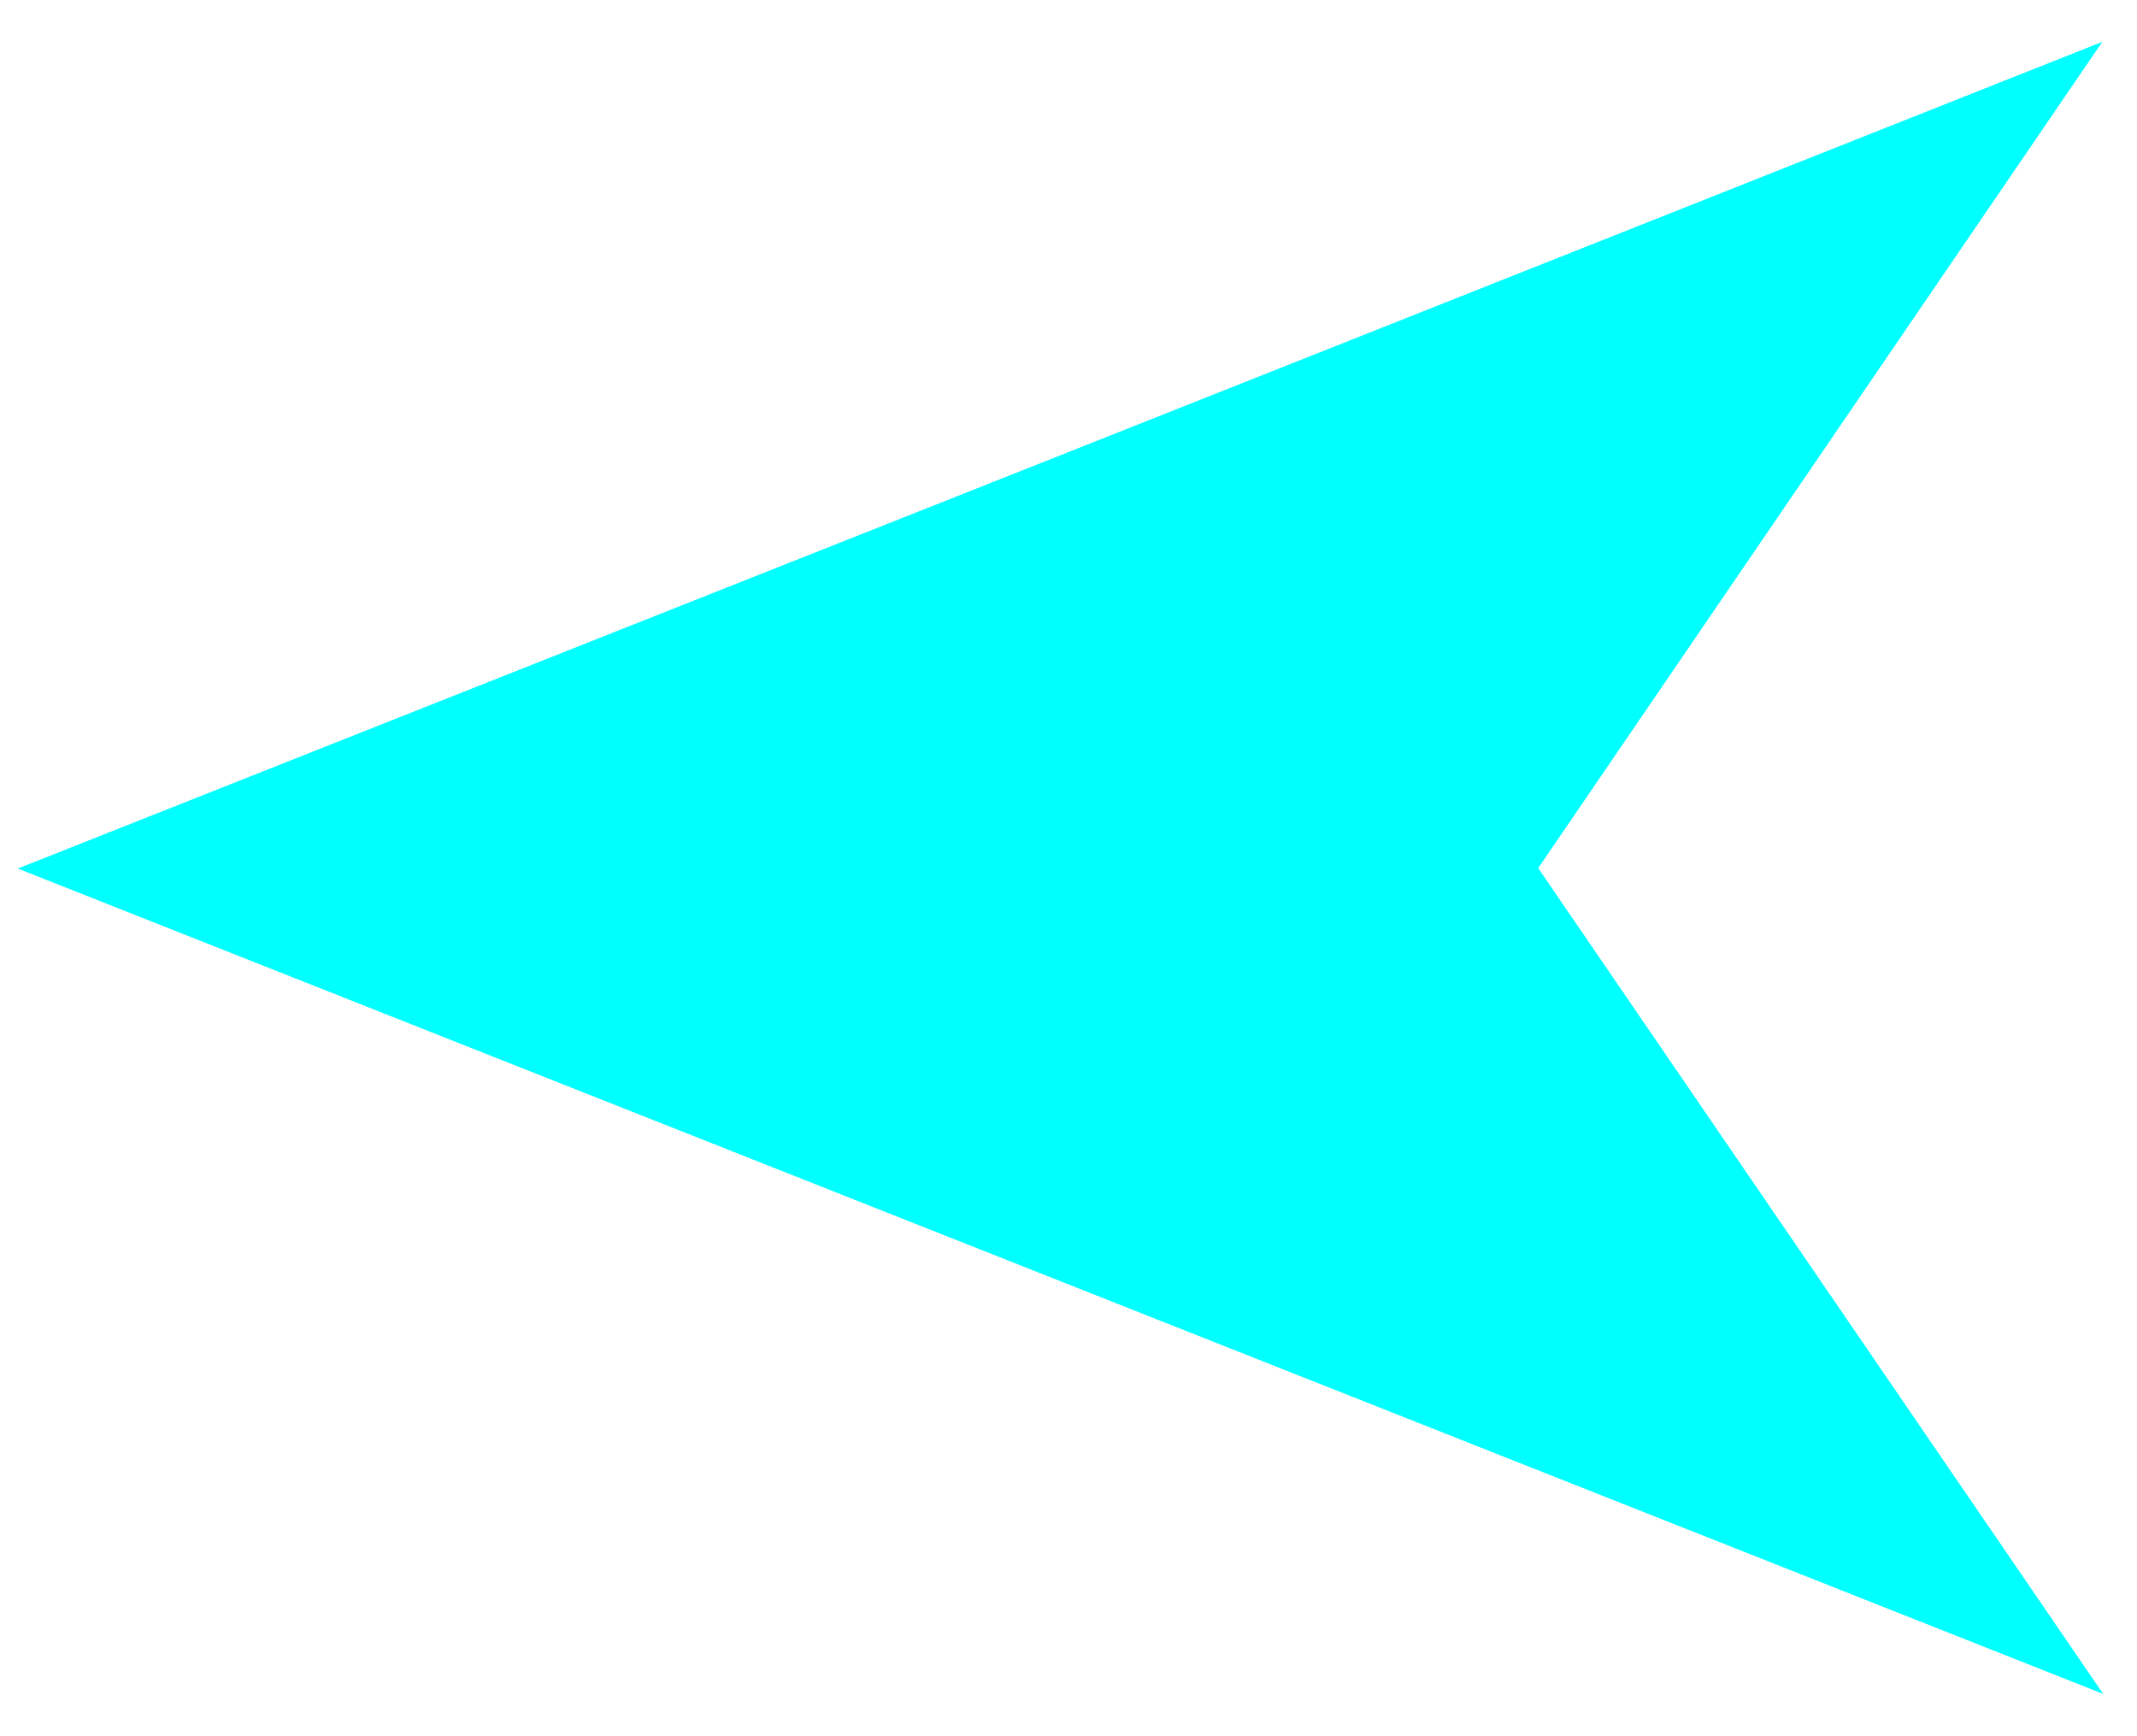 <svg width="48" height="39" viewBox="0 0 48 39" fill="none" xmlns="http://www.w3.org/2000/svg">
<path d="M0.4 19.51L23.81 10.23L47.22 0.94L34.55 19.5L47.24 38.05L23.82 28.78L0.4 19.51Z" fill="#00FFFF"/>
</svg>

